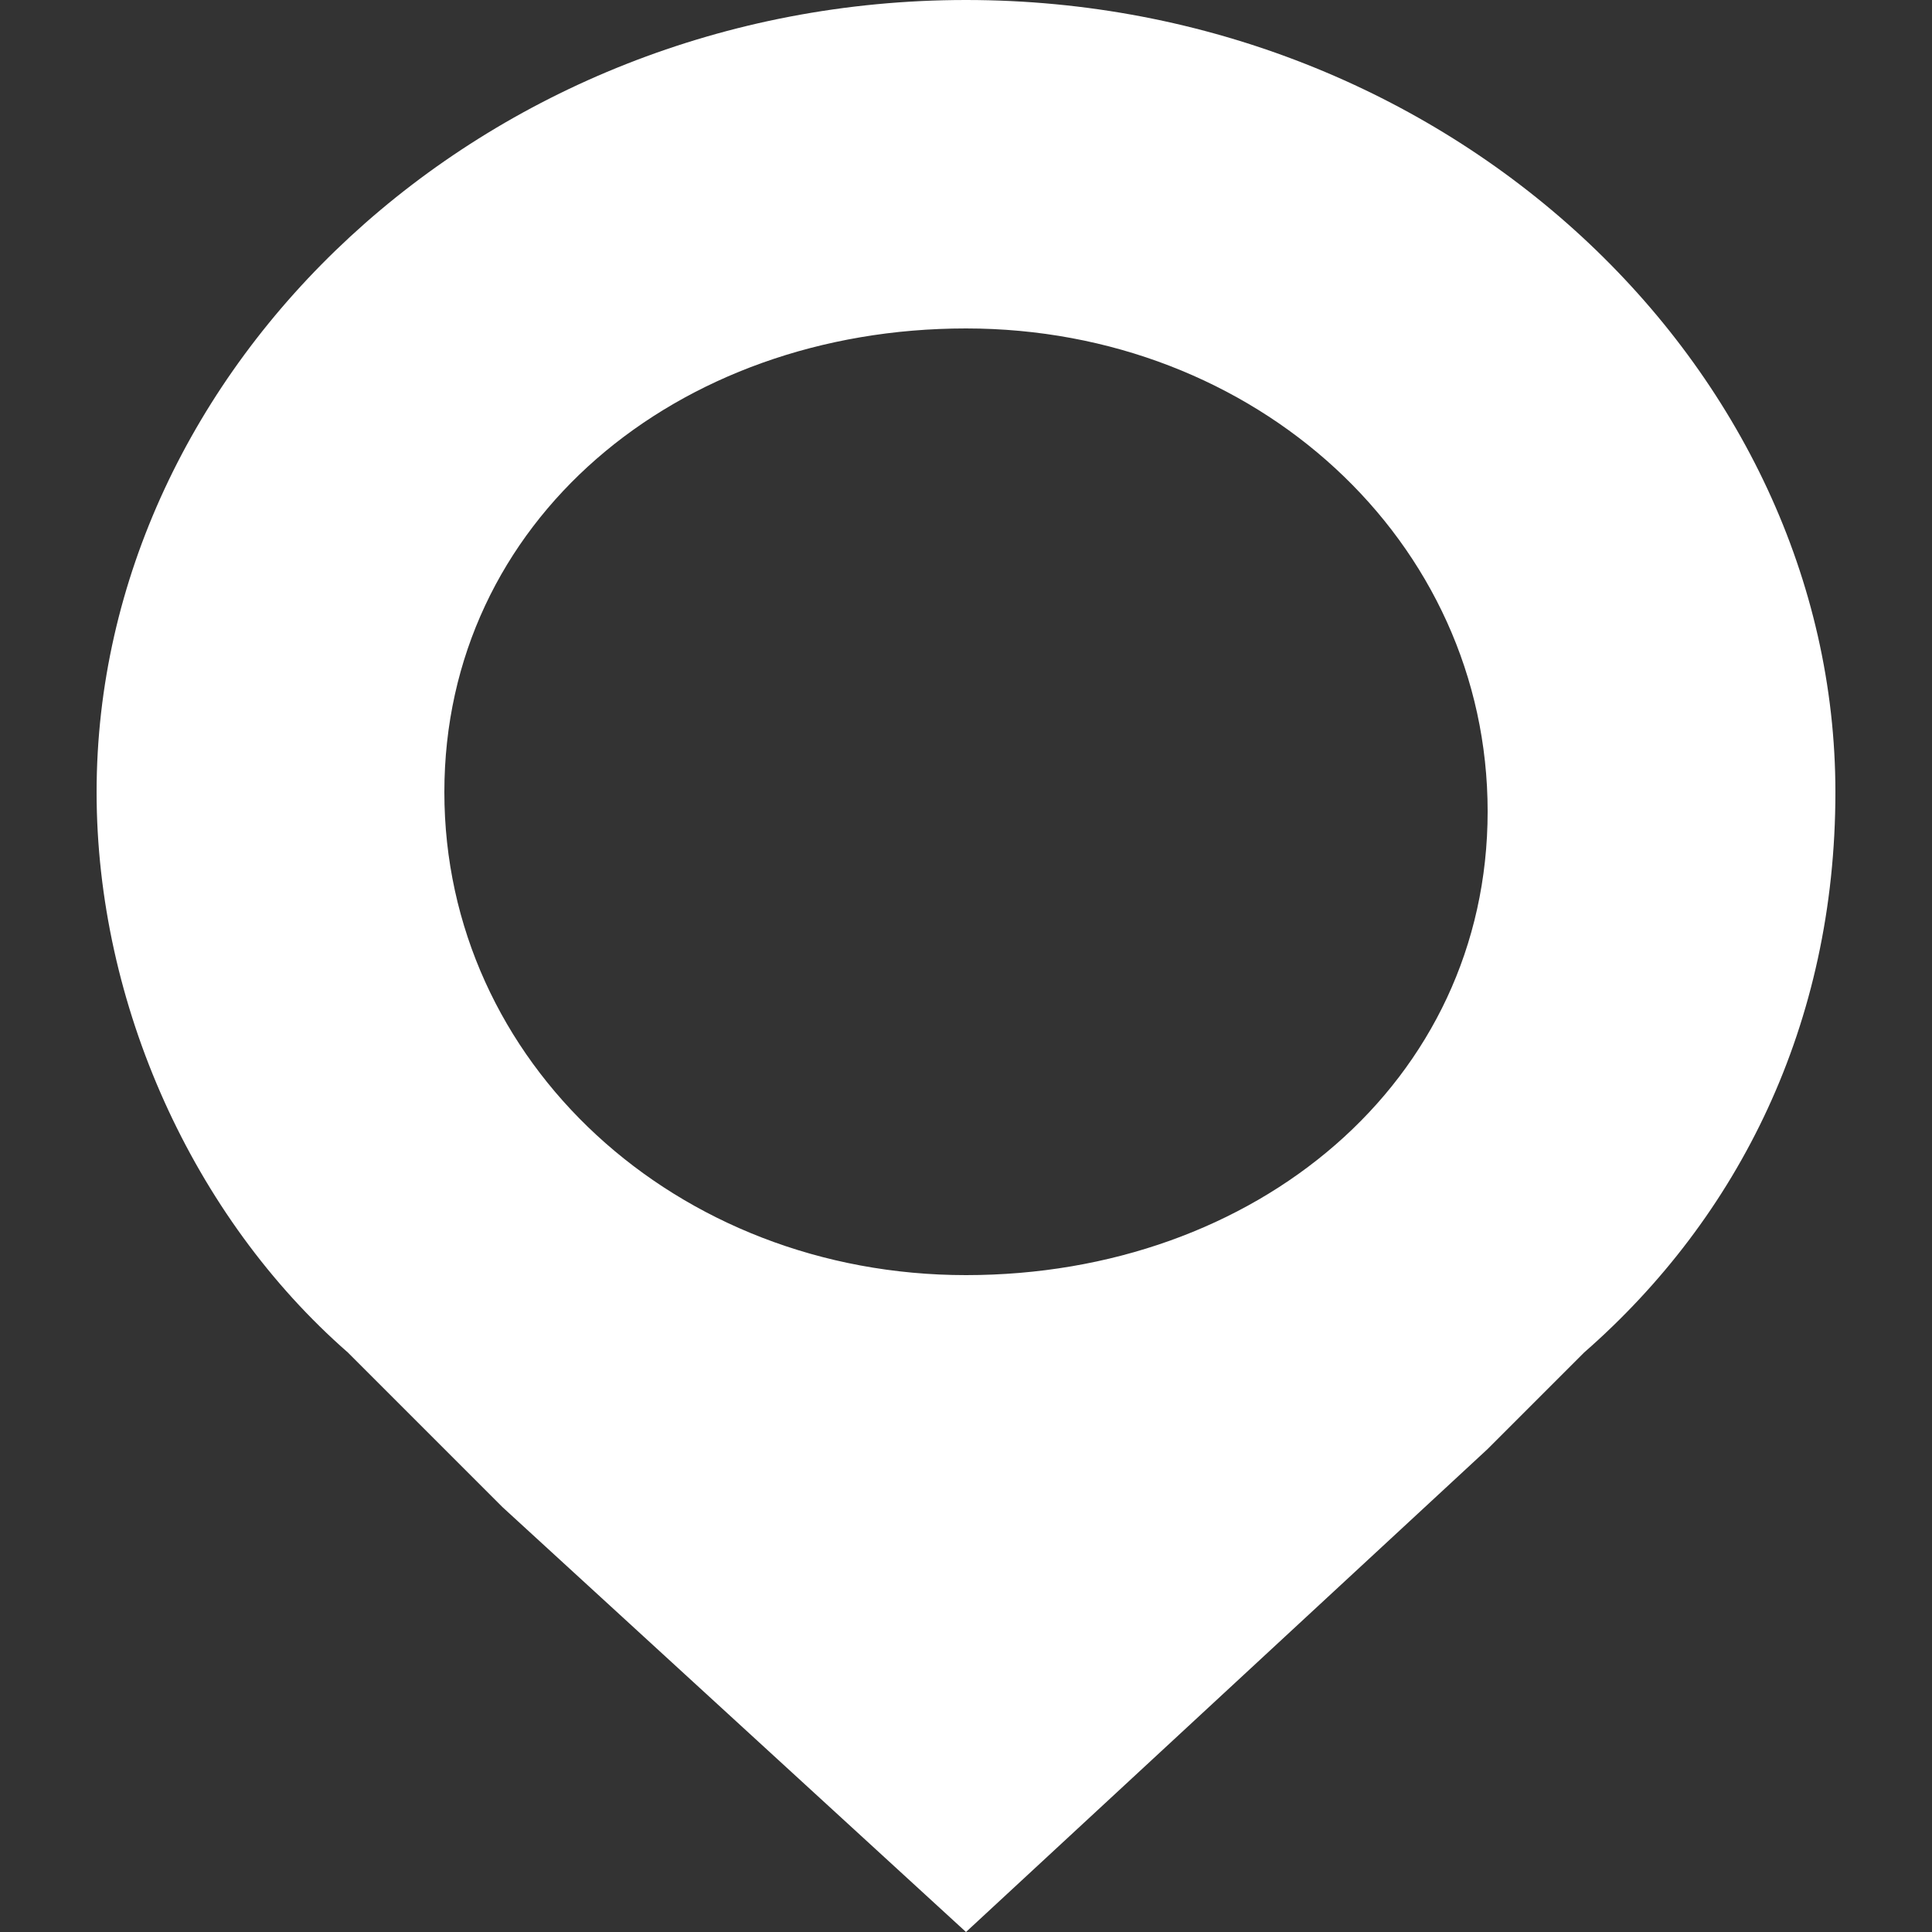 <svg version="1.1" id="Layer_1" xmlns="http://www.w3.org/2000/svg" xmlns:xlink="http://www.w3.org/1999/xlink" viewBox="0 0 10 10">
	<rect x="0" y="0" width="10" height="10" fill="#333333" stroke="none"/>
	<style type="text/css">
		.st0{fill:#FFFFFF;}
	</style>
	<path class="st0" d="M5,0C2.5,0,0.5,1.9,0.5,4.1c0,1.1,0.5,2.2,1.3,2.9l0.8,0.8L5,10l2.7-2.5L8.2,7C9,6.3,9.5,5.3,9.5,4.1
		C9.5,1.9,7.5,0,5,0z M5,6.6c-1.5,0-2.7-1.1-2.7-2.5S3.5,1.7,5,1.7c1.5,0,2.7,1.1,2.7,2.5S6.5,6.6,5,6.6z"/>
</svg>
